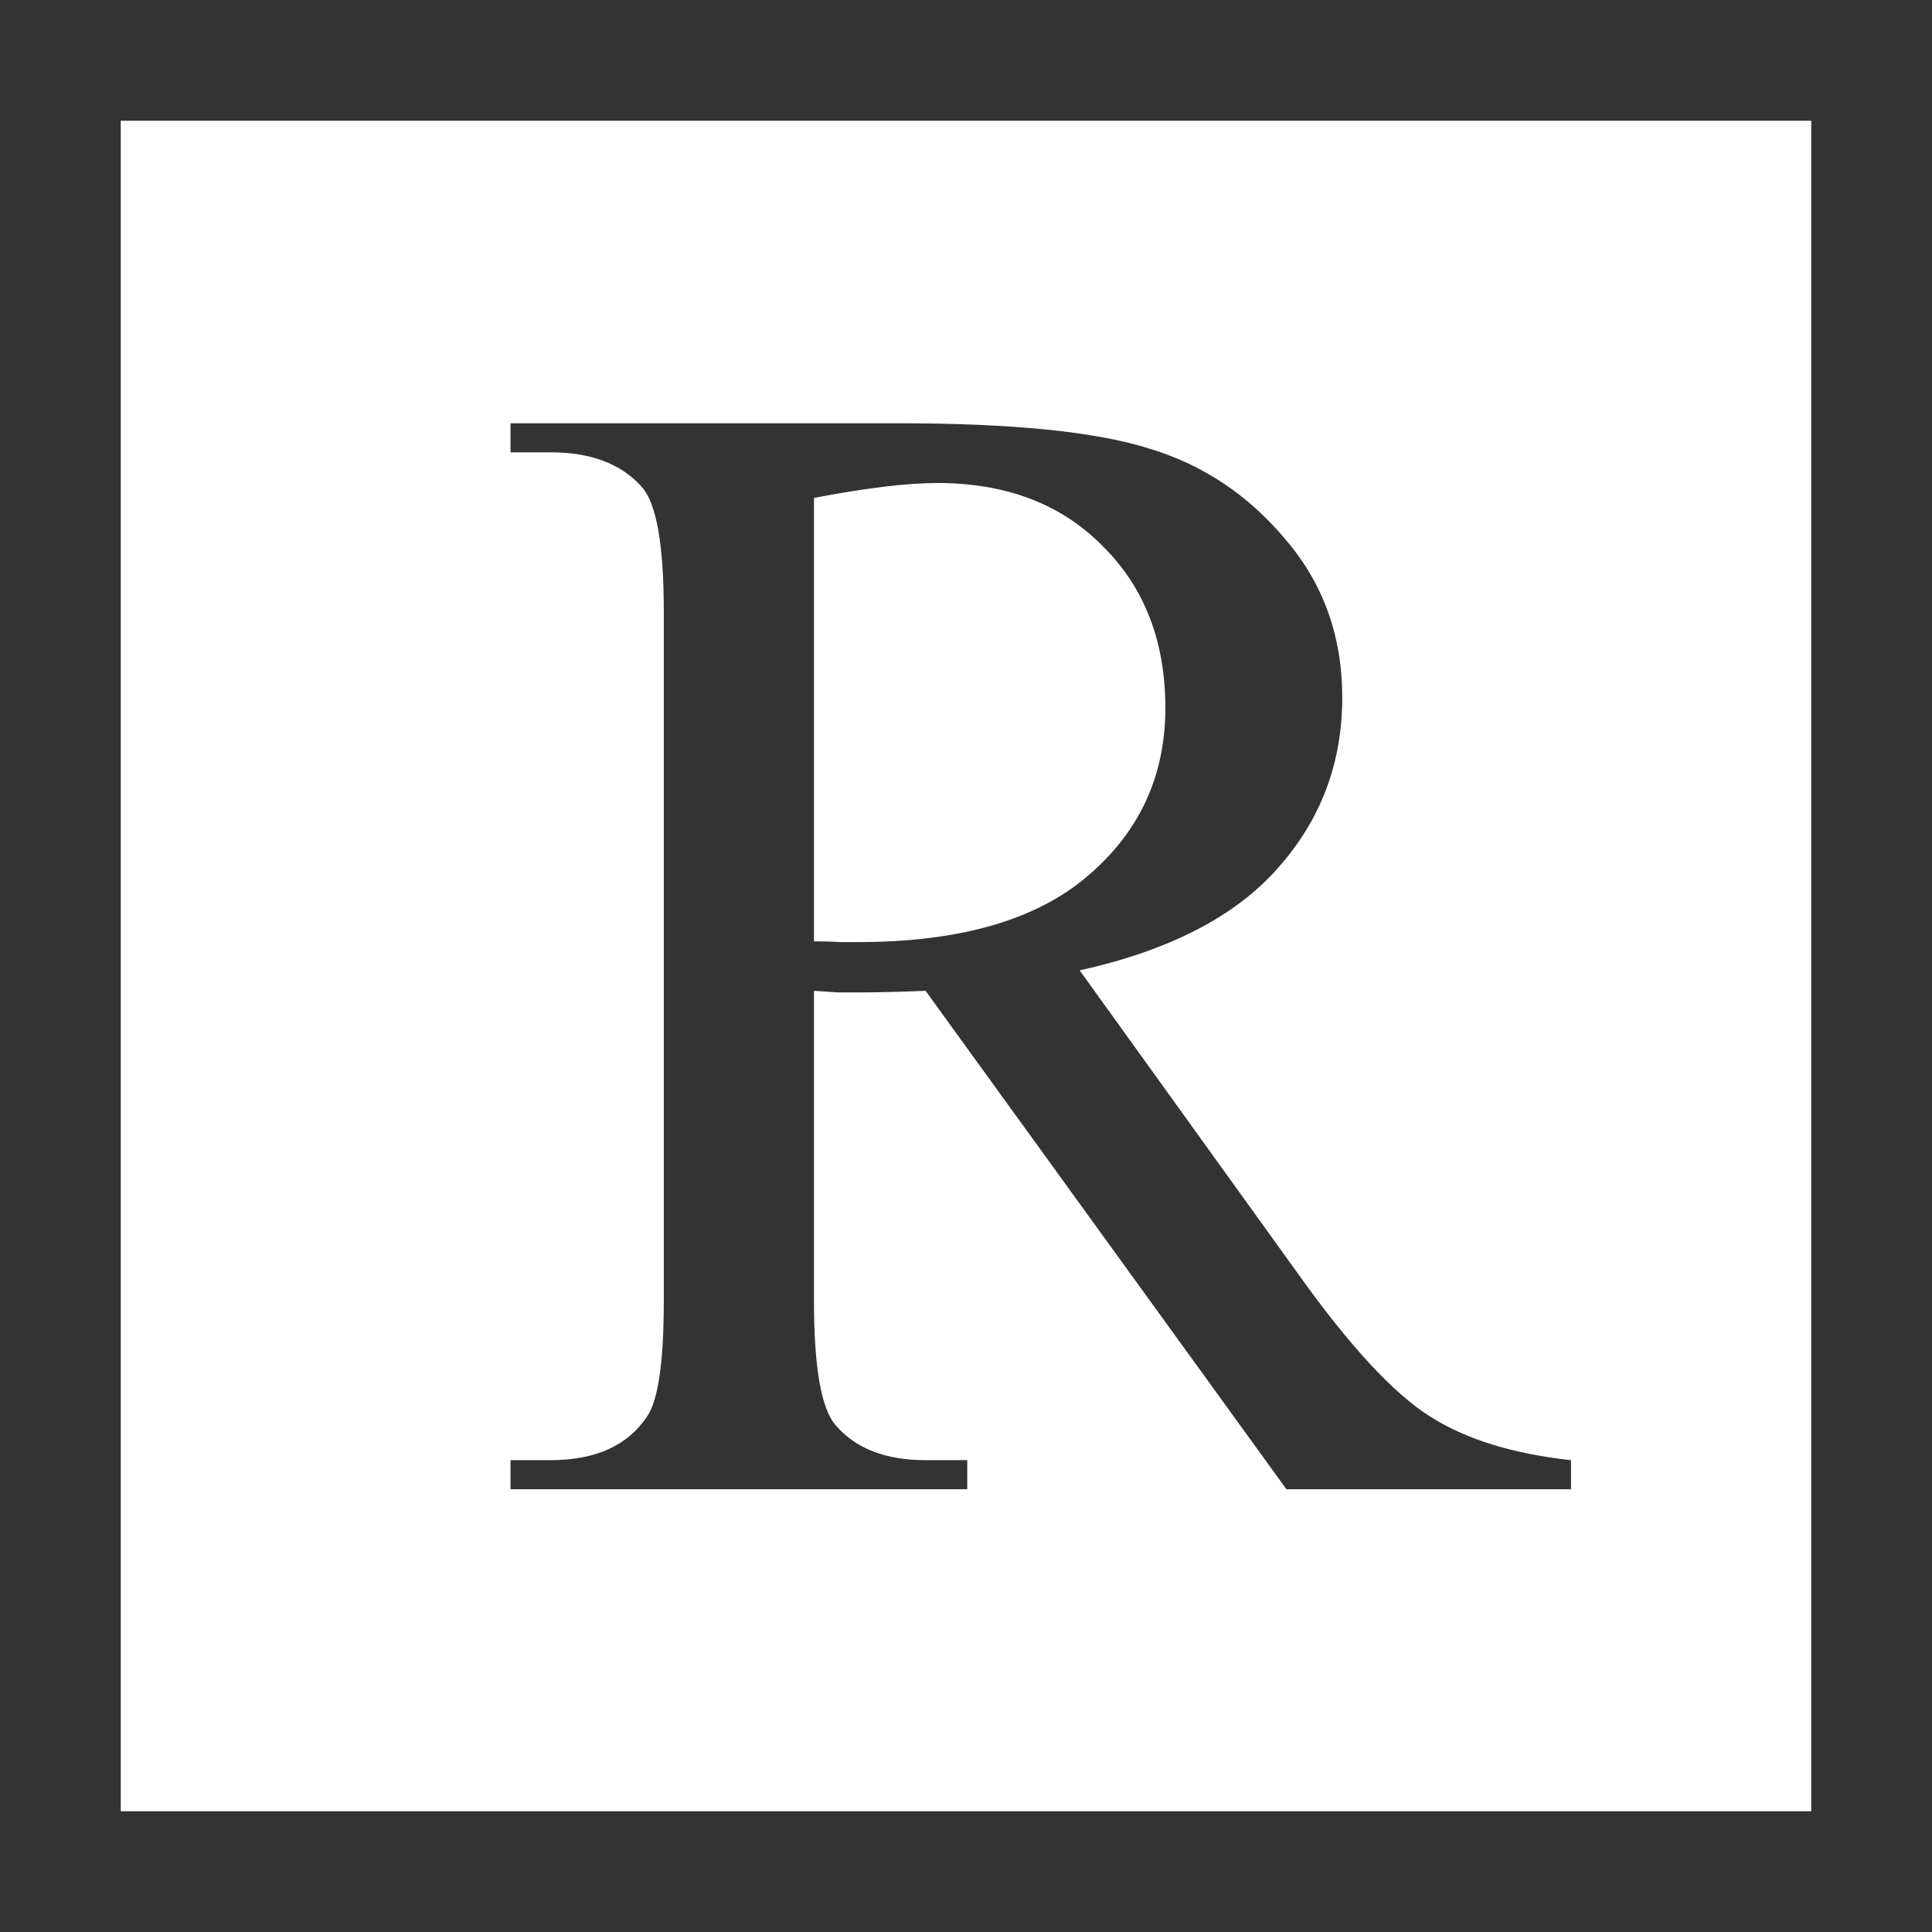 <svg width="48" height="48" viewBox="0 0 48 48" fill="none" xmlns="http://www.w3.org/2000/svg">
<path d="M39.031 37H31.961L22.996 24.617C22.332 24.643 21.792 24.656 21.375 24.656C21.206 24.656 21.023 24.656 20.828 24.656C20.633 24.643 20.431 24.63 20.223 24.617V32.312C20.223 33.979 20.405 35.014 20.77 35.418C21.264 35.991 22.006 36.277 22.996 36.277H24.031V37H12.684V36.277H13.68C14.8 36.277 15.6 35.913 16.082 35.184C16.355 34.78 16.492 33.823 16.492 32.312V15.203C16.492 13.537 16.31 12.501 15.945 12.098C15.438 11.525 14.682 11.238 13.68 11.238H12.684V10.516H22.332C25.145 10.516 27.215 10.724 28.543 11.141C29.884 11.544 31.017 12.3 31.941 13.406C32.879 14.5 33.348 15.809 33.348 17.332C33.348 18.96 32.814 20.372 31.746 21.57C30.691 22.768 29.051 23.615 26.824 24.109L32.293 31.707C33.543 33.452 34.617 34.611 35.516 35.184C36.414 35.757 37.586 36.121 39.031 36.277V37ZM20.223 23.387C20.47 23.387 20.685 23.393 20.867 23.406C21.049 23.406 21.199 23.406 21.316 23.406C23.842 23.406 25.744 22.859 27.02 21.766C28.309 20.672 28.953 19.279 28.953 17.586C28.953 15.932 28.432 14.591 27.391 13.562C26.362 12.521 24.995 12 23.289 12C22.534 12 21.512 12.124 20.223 12.371V23.387Z" fill="#333333"/>
<rect x="1.5" y="1.5" width="45" height="45" stroke="#333333" stroke-width="3"/>
</svg>
